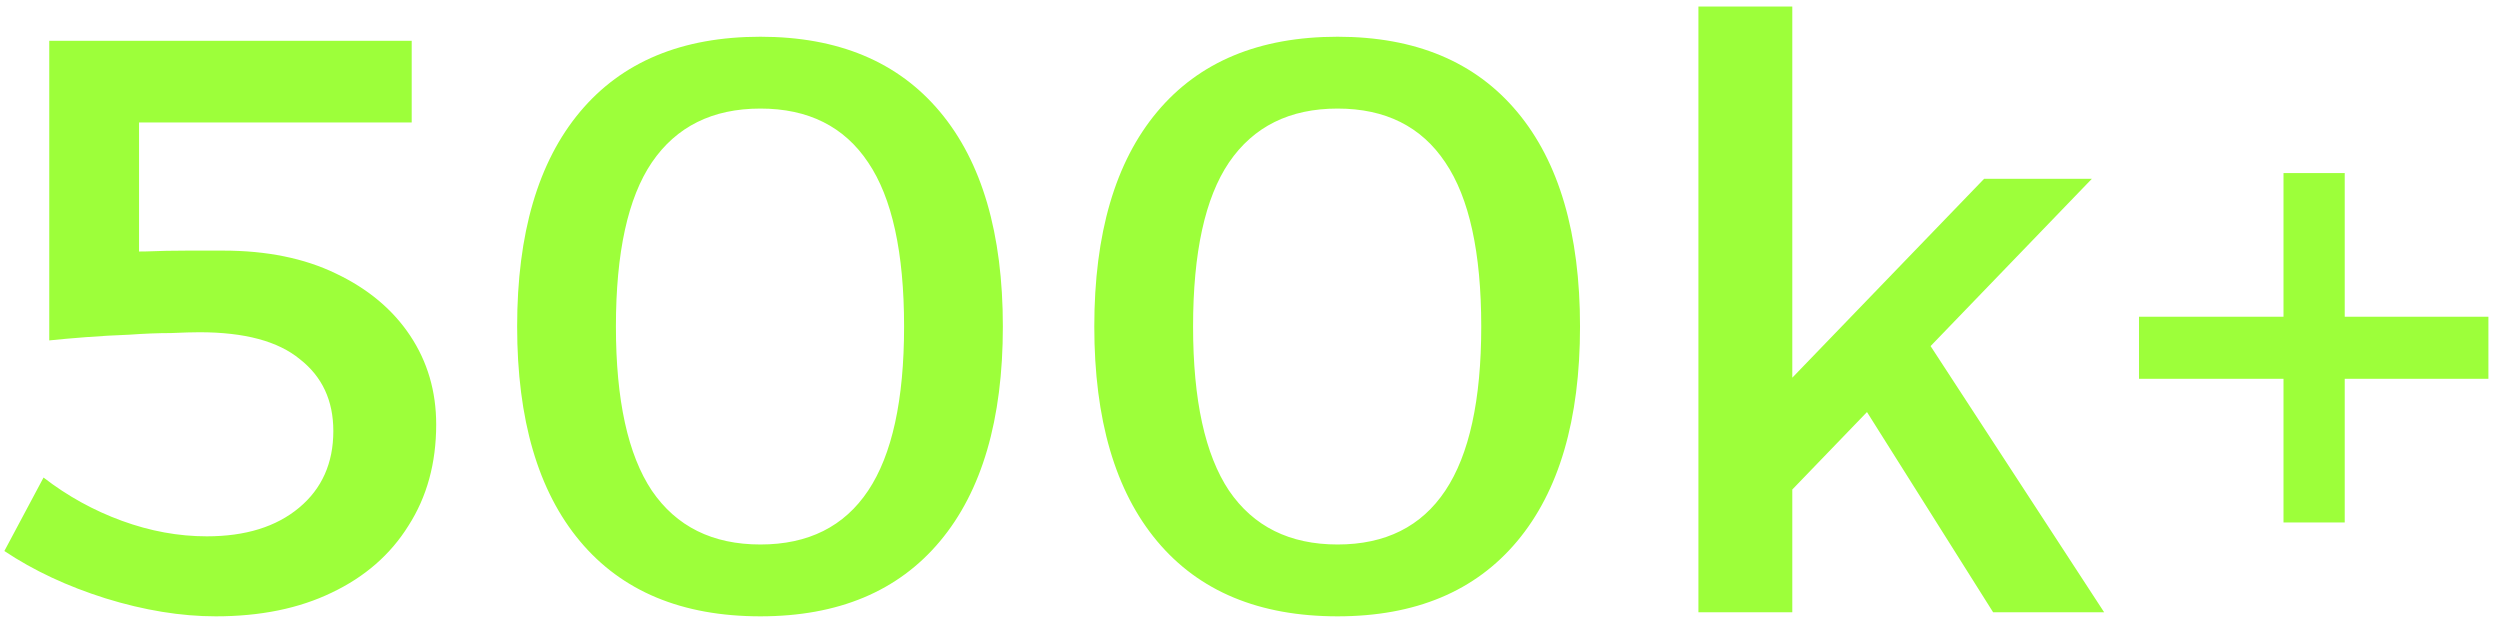 <svg width="147" height="37" viewBox="0 0 147 37" fill="none" xmlns="http://www.w3.org/2000/svg">
<path d="M8.176 17.28L6.928 14.832C7.312 14.8 7.872 14.784 8.608 14.784C9.376 14.752 10.176 14.736 11.008 14.736C11.84 14.736 12.544 14.736 13.12 14.736C15.68 14.736 17.888 15.184 19.744 16.08C21.632 16.976 23.088 18.192 24.112 19.728C25.136 21.264 25.648 23.008 25.648 24.96C25.648 27.232 25.104 29.216 24.016 30.912C22.96 32.608 21.456 33.92 19.504 34.848C17.584 35.776 15.312 36.24 12.688 36.24C10.64 36.24 8.48 35.888 6.208 35.184C3.968 34.48 1.984 33.552 0.256 32.4L2.56 28.08C3.968 29.168 5.504 30.016 7.168 30.624C8.832 31.232 10.496 31.536 12.16 31.536C14.432 31.536 16.24 30.976 17.584 29.856C18.928 28.736 19.6 27.232 19.6 25.344C19.6 23.552 18.944 22.144 17.632 21.12C16.352 20.064 14.384 19.536 11.728 19.536C11.344 19.536 10.784 19.552 10.048 19.584C9.312 19.584 8.496 19.616 7.6 19.68C6.736 19.712 5.888 19.76 5.056 19.824C4.224 19.888 3.504 19.952 2.896 20.016V2.4H24.208V7.2H5.632L8.176 4.704V17.28ZM44.712 2.16C49.288 2.16 52.808 3.632 55.272 6.576C57.736 9.52 58.968 13.728 58.968 19.2C58.968 24.672 57.736 28.88 55.272 31.824C52.808 34.768 49.288 36.24 44.712 36.24C40.104 36.24 36.568 34.768 34.104 31.824C31.64 28.88 30.408 24.672 30.408 19.2C30.408 13.728 31.64 9.52 34.104 6.576C36.568 3.632 40.104 2.16 44.712 2.16ZM44.712 6.384C41.896 6.384 39.768 7.44 38.328 9.552C36.92 11.632 36.216 14.848 36.216 19.2C36.216 23.52 36.92 26.736 38.328 28.848C39.768 30.96 41.896 32.016 44.712 32.016C47.528 32.016 49.64 30.96 51.048 28.848C52.456 26.736 53.16 23.52 53.16 19.2C53.16 14.848 52.456 11.632 51.048 9.552C49.64 7.44 47.528 6.384 44.712 6.384ZM78.649 2.16C83.225 2.16 86.745 3.632 89.209 6.576C91.673 9.52 92.905 13.728 92.905 19.2C92.905 24.672 91.673 28.88 89.209 31.824C86.745 34.768 83.225 36.24 78.649 36.24C74.041 36.24 70.505 34.768 68.041 31.824C65.577 28.88 64.345 24.672 64.345 19.2C64.345 13.728 65.577 9.52 68.041 6.576C70.505 3.632 74.041 2.16 78.649 2.16ZM78.649 6.384C75.833 6.384 73.705 7.44 72.265 9.552C70.857 11.632 70.153 14.848 70.153 19.2C70.153 23.52 70.857 26.736 72.265 28.848C73.705 30.96 75.833 32.016 78.649 32.016C81.465 32.016 83.577 30.96 84.985 28.848C86.393 26.736 87.097 23.52 87.097 19.2C87.097 14.848 86.393 11.632 84.985 9.552C83.577 7.44 81.465 6.384 78.649 6.384ZM99.867 0.384H105.387V36H99.867V0.384ZM116.667 10.512H123.003L104.955 29.232V22.656L116.667 10.512ZM113.019 19.584L123.723 36H117.195L108.939 22.896L113.019 19.584ZM125.774 18.624H146.318V22.272H125.774V18.624ZM134.27 10.176H137.87V30.72H134.27V10.176Z" fill="#9DFF3A"/>
</svg>
